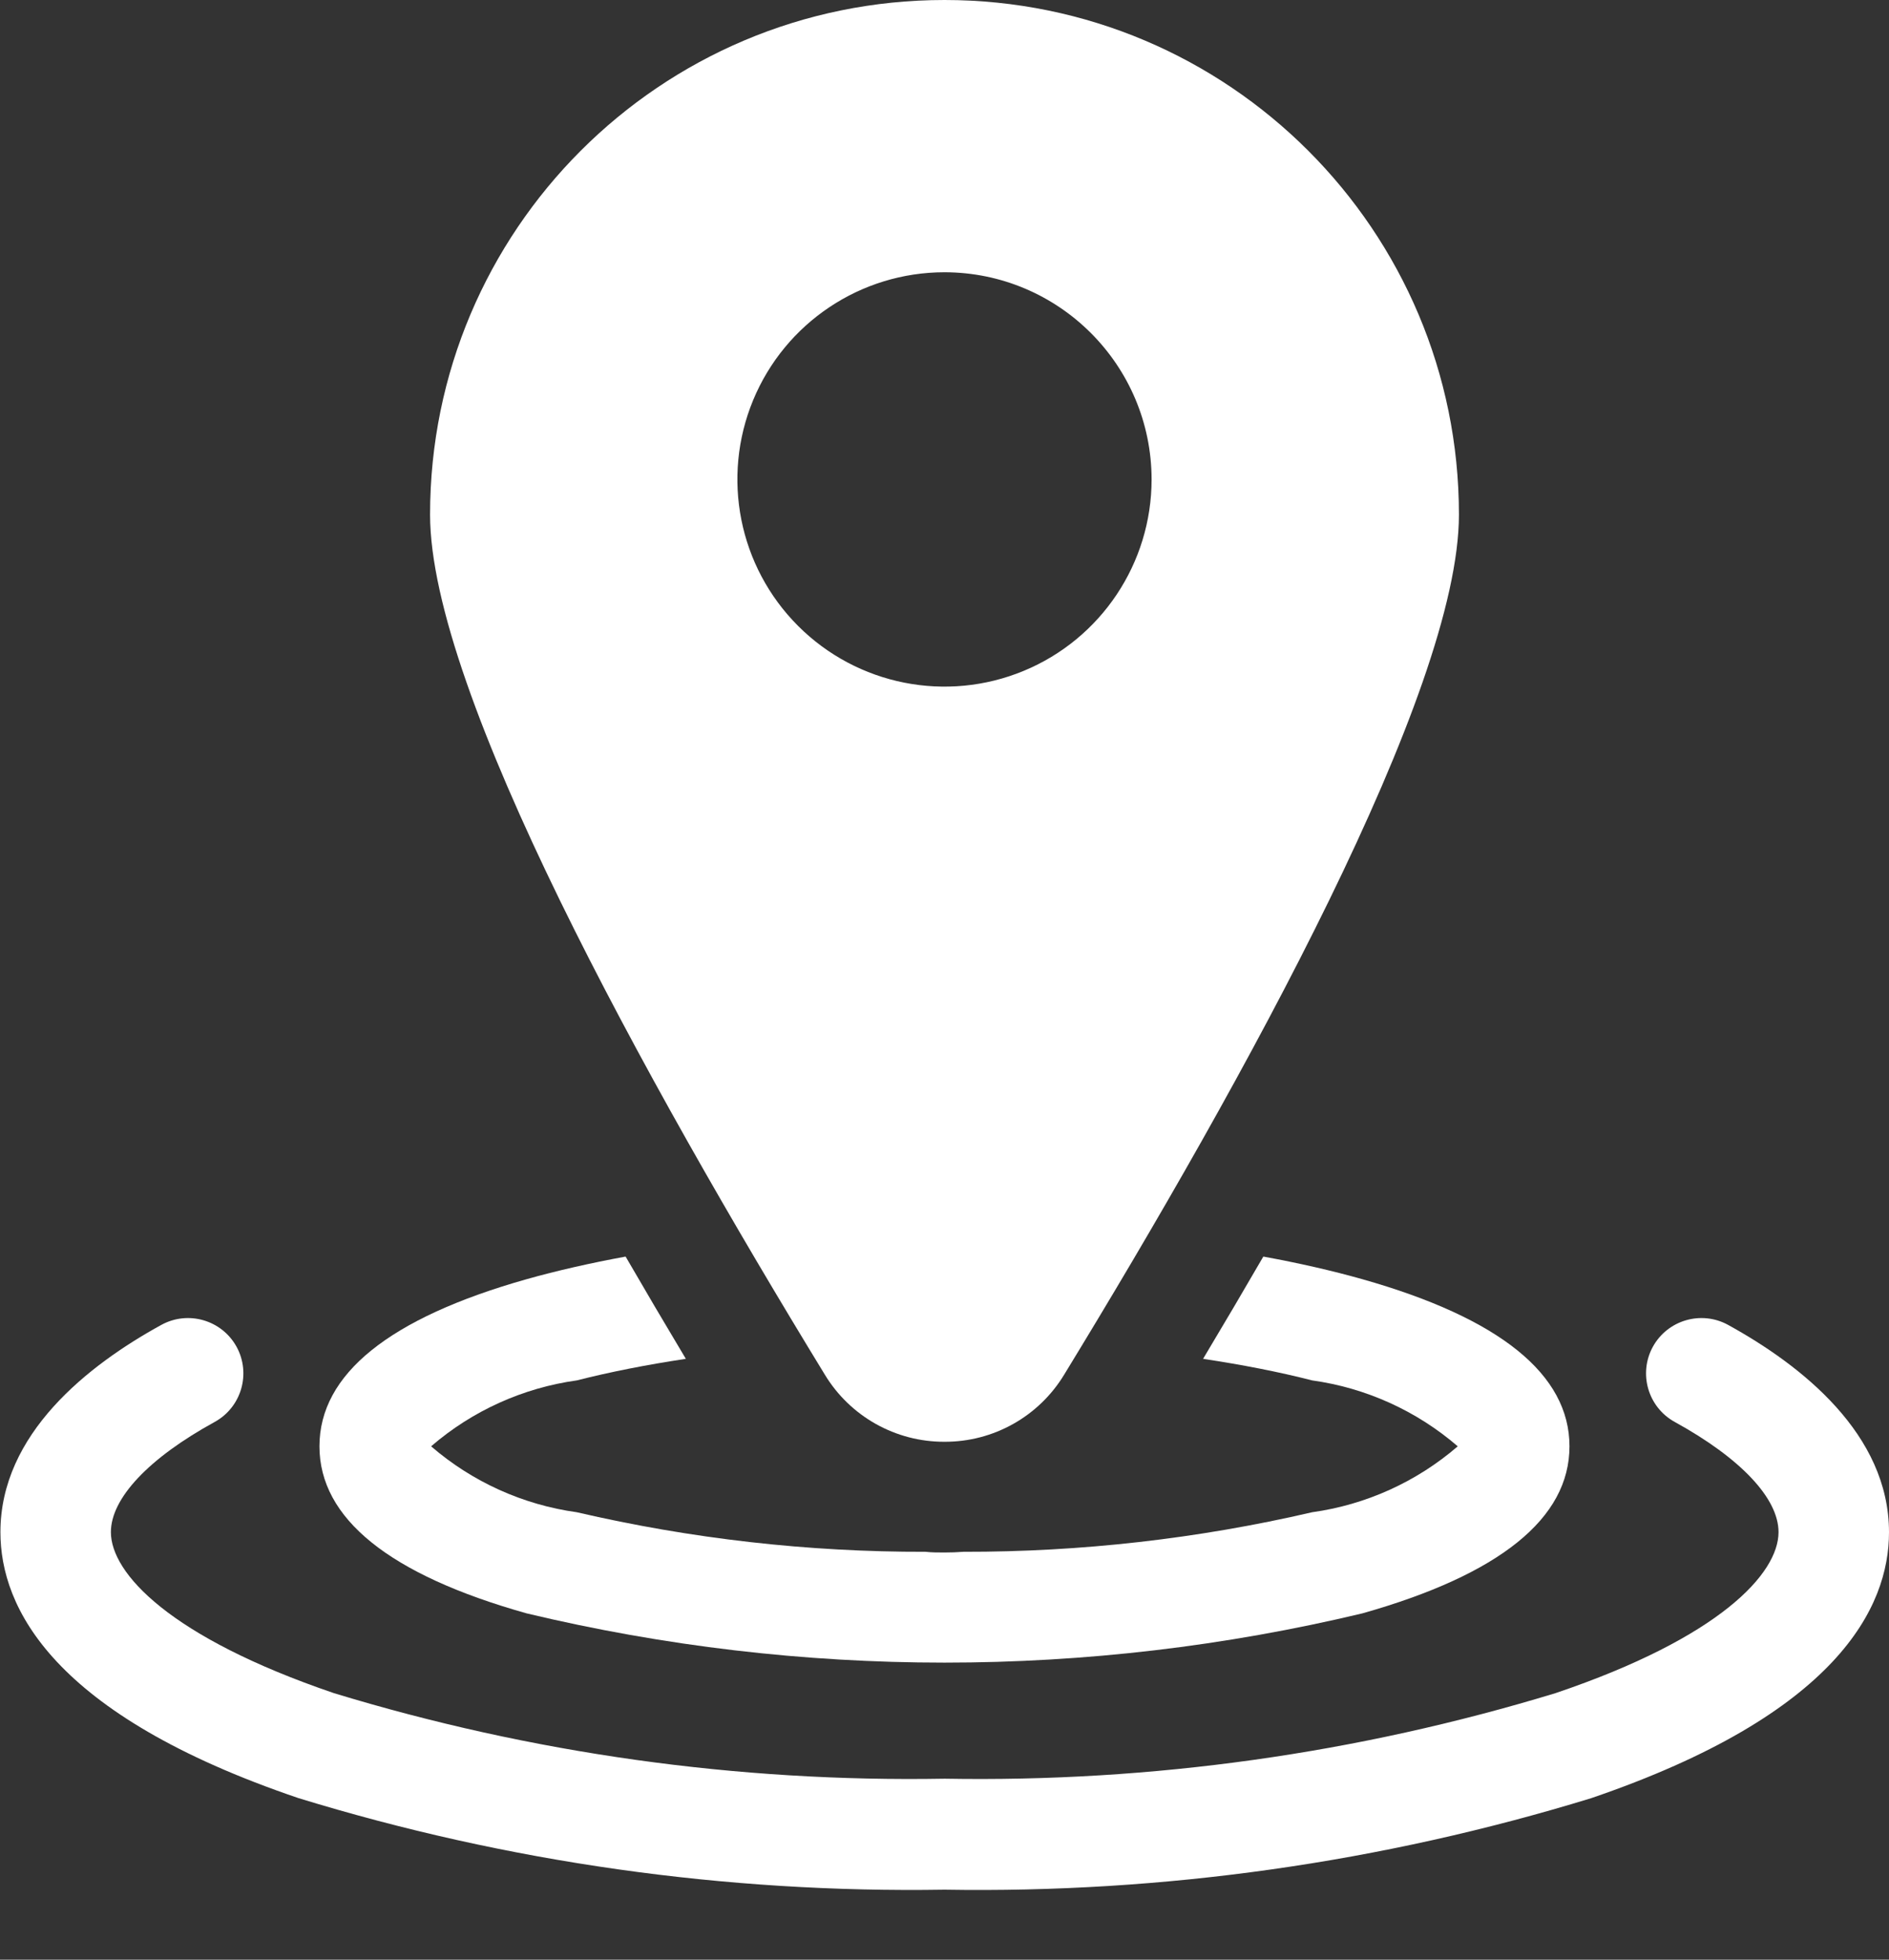 <svg width="27" height="28" viewBox="0 0 27 28" fill="none" xmlns="http://www.w3.org/2000/svg">
<rect x="0" y="0" width="27" height="28" fill="#333333" stroke="none"/>
<path d="M24.7 18.93C24.317 18.72 23.836 18.86 23.625 19.242C23.415 19.625 23.555 20.107 23.938 20.317C24.88 20.835 25.421 21.408 25.421 21.891C25.421 22.482 24.584 23.397 22.235 24.191C19.406 25.053 16.46 25.466 13.503 25.414C10.546 25.466 7.6 25.053 4.771 24.191C2.422 23.391 1.585 22.477 1.585 21.891C1.585 21.408 2.125 20.834 3.068 20.317C3.451 20.107 3.591 19.625 3.381 19.242C3.17 18.86 2.689 18.72 2.306 18.93C1.255 19.507 0.006 20.489 0.006 21.891C0.006 22.965 0.745 24.497 4.265 25.691C7.256 26.609 10.372 27.05 13.5 27C16.63 27.052 19.748 26.611 22.741 25.693C26.261 24.493 27 22.965 27 21.893C27 20.489 25.748 19.507 24.7 18.93Z" fill="white"/>
<path d="M7.528 23.052C11.454 23.99 15.546 23.99 19.472 23.052C21.437 22.497 22.433 21.694 22.433 20.665C22.433 19.636 21.433 18.832 19.472 18.277C19.036 18.154 18.562 18.046 18.057 17.954C17.783 18.427 17.496 18.914 17.196 19.415C17.754 19.499 18.278 19.601 18.754 19.723C19.524 19.83 20.247 20.157 20.836 20.665C20.247 21.173 19.524 21.5 18.754 21.607C17.12 21.986 15.448 22.175 13.771 22.172C13.681 22.179 13.591 22.182 13.5 22.182C13.409 22.182 13.318 22.182 13.228 22.172C11.551 22.176 9.879 21.986 8.245 21.607C7.474 21.5 6.751 21.173 6.162 20.665C6.751 20.157 7.474 19.83 8.245 19.723C8.721 19.602 9.245 19.499 9.803 19.415C9.503 18.914 9.216 18.427 8.942 17.954C8.442 18.046 7.963 18.154 7.527 18.277C5.562 18.832 4.566 19.635 4.566 20.665C4.566 21.695 5.563 22.5 7.528 23.052Z" fill="white"/>
<path fill-rule="evenodd" clip-rule="evenodd" d="M11.789 19.64C12.151 20.238 12.801 20.603 13.5 20.6C14.199 20.603 14.849 20.238 15.211 19.64C17.785 15.429 20.853 9.879 20.853 7.353C20.853 3.292 17.561 0 13.5 0C9.439 0 6.147 3.292 6.147 7.353C6.147 9.879 9.215 15.429 11.789 19.64ZM10.765 5.717C11.223 4.611 12.303 3.89 13.5 3.89C15.134 3.892 16.458 5.216 16.46 6.85C16.46 8.047 15.739 9.127 14.633 9.585C13.527 10.043 12.254 9.79 11.407 8.943C10.56 8.096 10.307 6.823 10.765 5.717Z" fill="white"/>
</svg>

